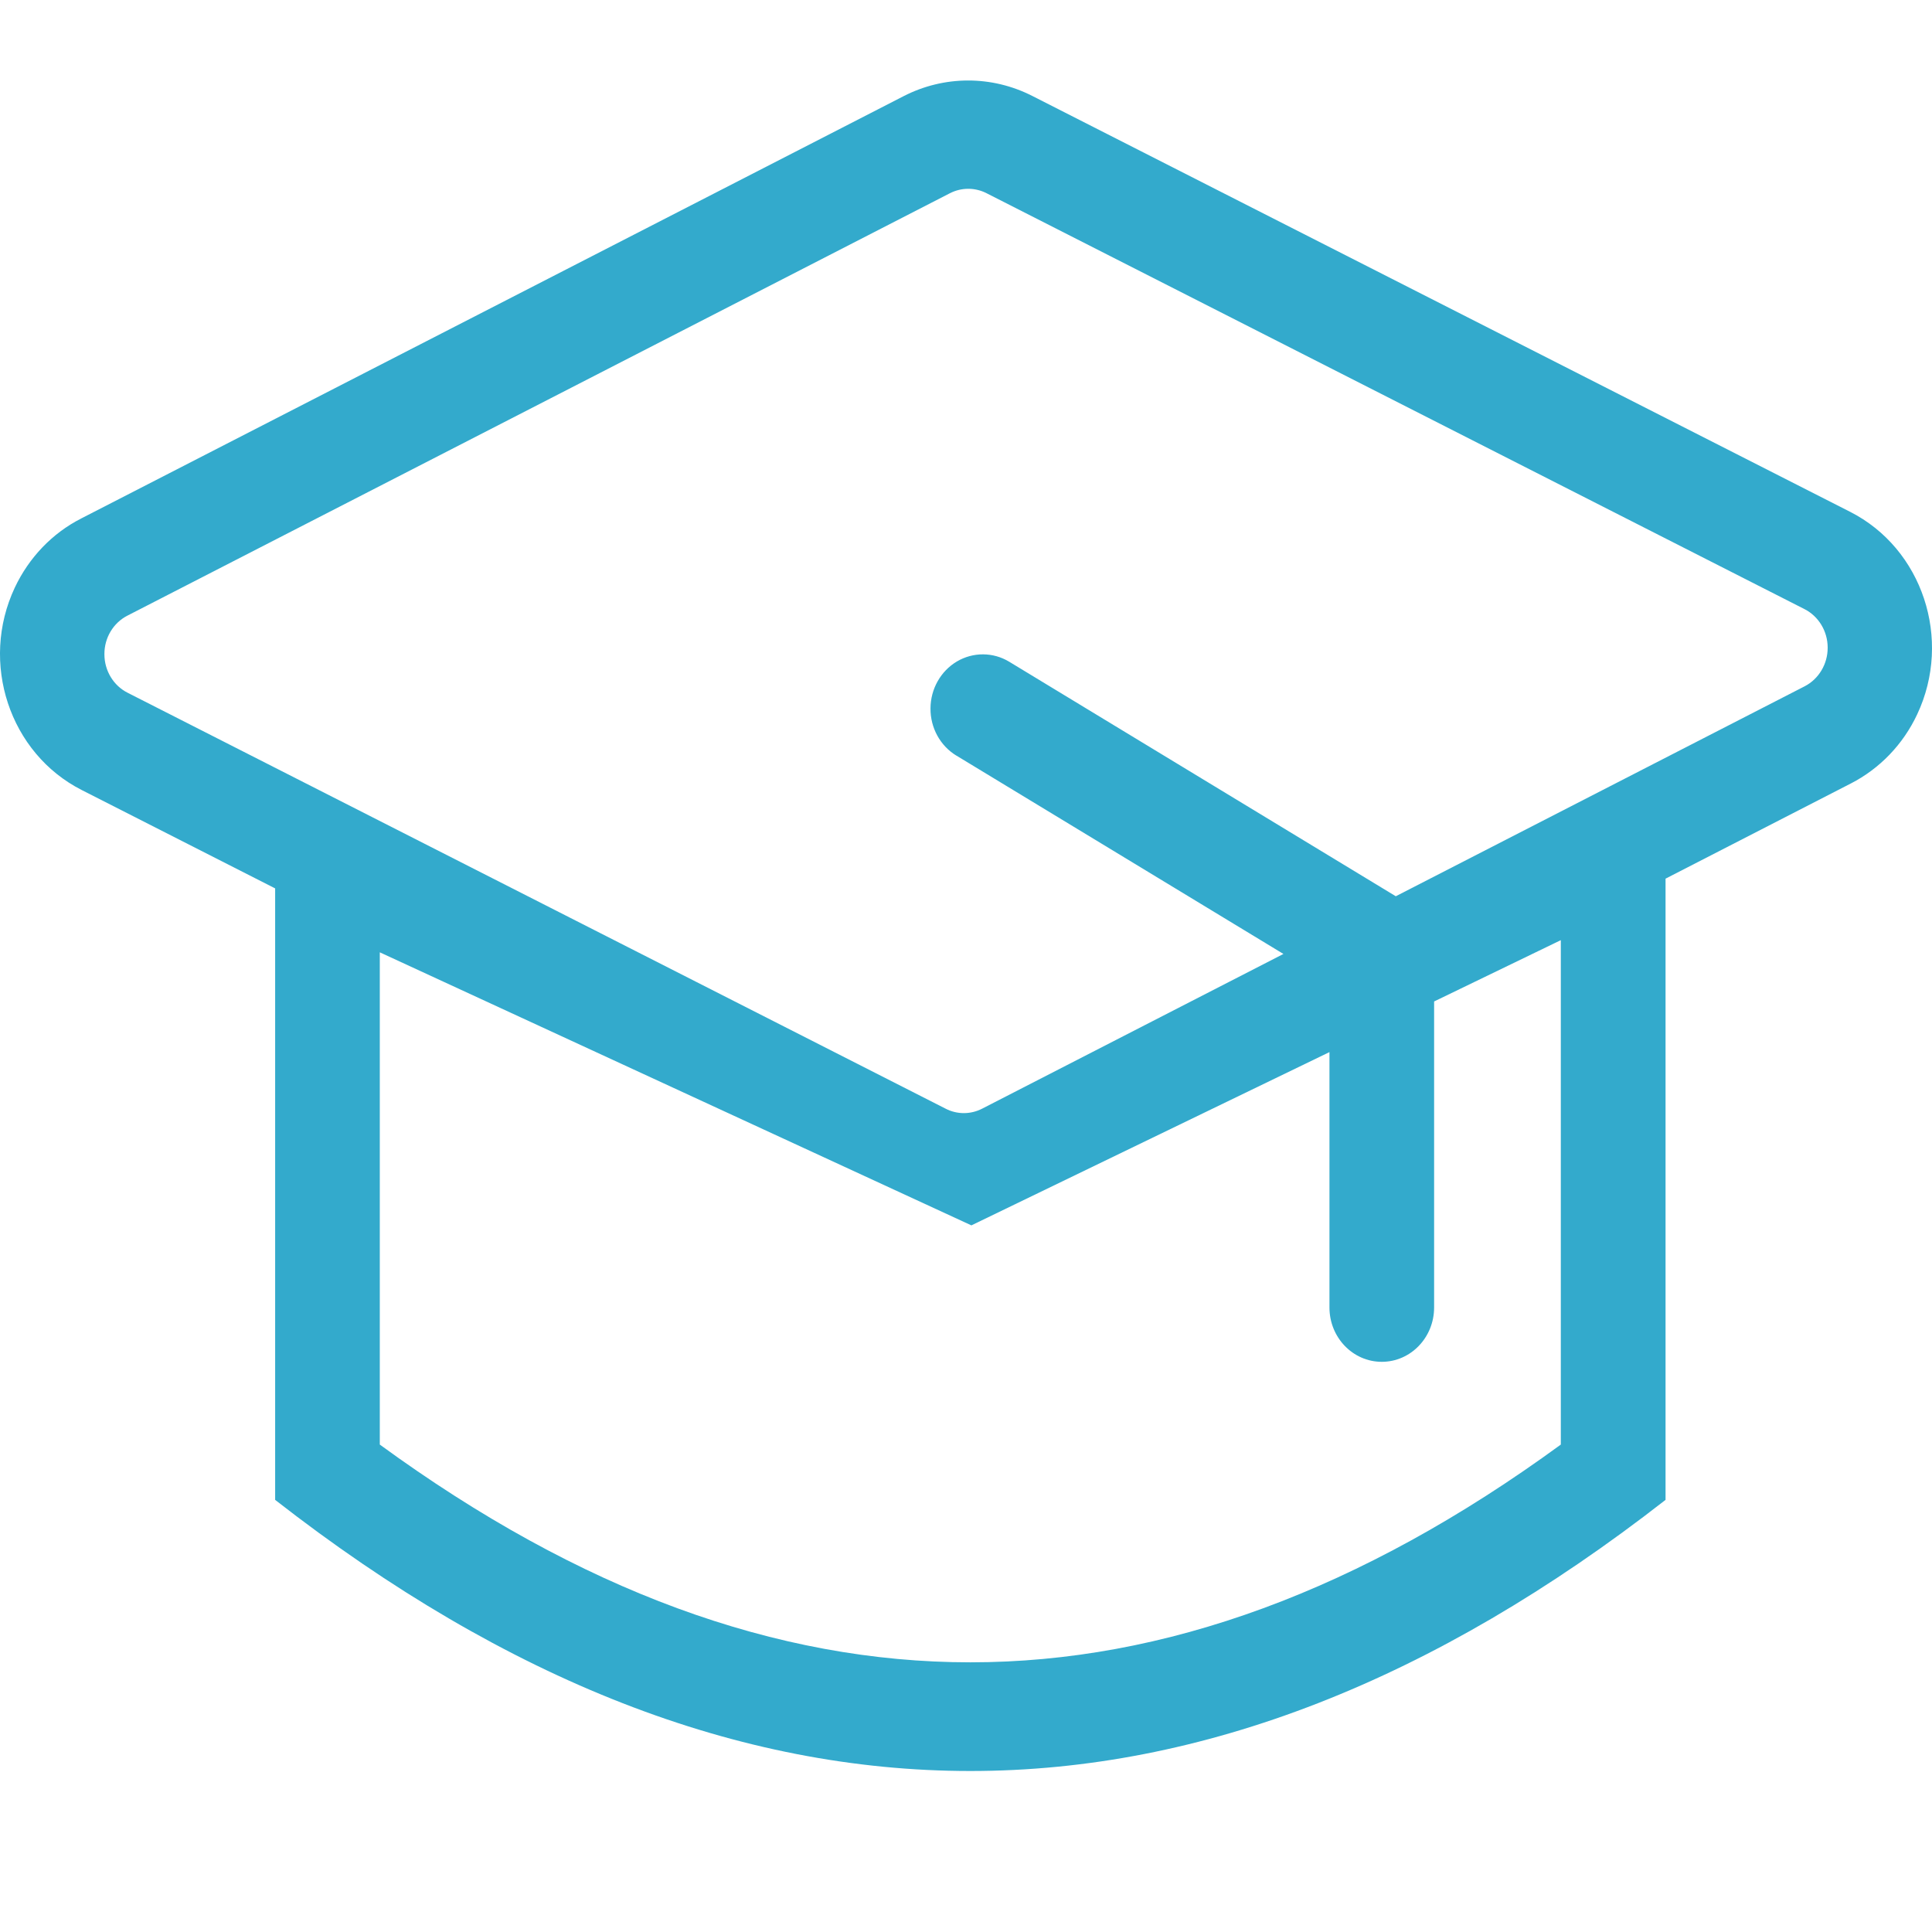 <?xml version="1.0" encoding="UTF-8"?>
<svg width="24px" height="24px" viewBox="0 0 24 24" version="1.1" xmlns="http://www.w3.org/2000/svg" xmlns:xlink="http://www.w3.org/1999/xlink">
    <!-- Generator: Sketch 51.3 (57544) - http://www.bohemiancoding.com/sketch -->
    <title>Icon</title>
    <desc>Created with Sketch.</desc>
    <defs></defs>
    <g id="Icon" stroke="none" stroke-width="1" fill="none" fill-rule="evenodd">
        <g id="academic" transform="translate(0, 1)" fill="#33AACC" fill-rule="nonzero">
            <path d="M1.584,6.647 C1.407,6.737 1.296,6.923 1.297,7.127 C1.297,7.331 1.409,7.517 1.586,7.606 L11.746,12.772 C11.889,12.846 12.057,12.846 12.201,12.772 L22.417,7.526 C22.593,7.436 22.705,7.249 22.704,7.045 C22.704,6.841 22.591,6.655 22.415,6.566 L12.255,1.4 C12.111,1.327 11.943,1.327 11.799,1.401 L1.584,6.647 Z M20.69,9.914 L20.69,17.632 C17.811,19.877 14.932,21 12.054,21 C9.176,21 6.297,19.878 3.418,17.632 L3.418,10.036 L1.017,8.815 C0.118,8.359 -0.255,7.232 0.184,6.299 C0.36,5.926 0.649,5.624 1.008,5.441 L11.224,0.195 C11.728,-0.064 12.319,-0.065 12.824,0.192 L22.983,5.358 C23.882,5.815 24.255,6.941 23.816,7.874 C23.641,8.247 23.351,8.548 22.993,8.732 L20.69,9.915 L20.69,9.914 Z M4.718,16.945 C7.204,18.76 9.643,19.65 12.054,19.65 C14.464,19.65 16.904,18.76 19.389,16.945 L19.389,10.679 L12.067,14.222 L4.718,10.83 L4.718,16.945 L4.718,16.945 Z M11.881,8.387 C11.68,8.265 11.557,8.042 11.559,7.8 C11.56,7.559 11.685,7.337 11.887,7.217 C12.089,7.098 12.337,7.099 12.538,7.221 L17.493,10.227 C17.693,10.348 17.815,10.57 17.815,10.81 L17.815,15.242 C17.815,15.615 17.524,15.917 17.165,15.917 C16.806,15.917 16.515,15.615 16.515,15.242 L16.515,11.197 L11.882,8.387 L11.881,8.387 Z" id="Shape"></path>
        </g>
    </g>
</svg>